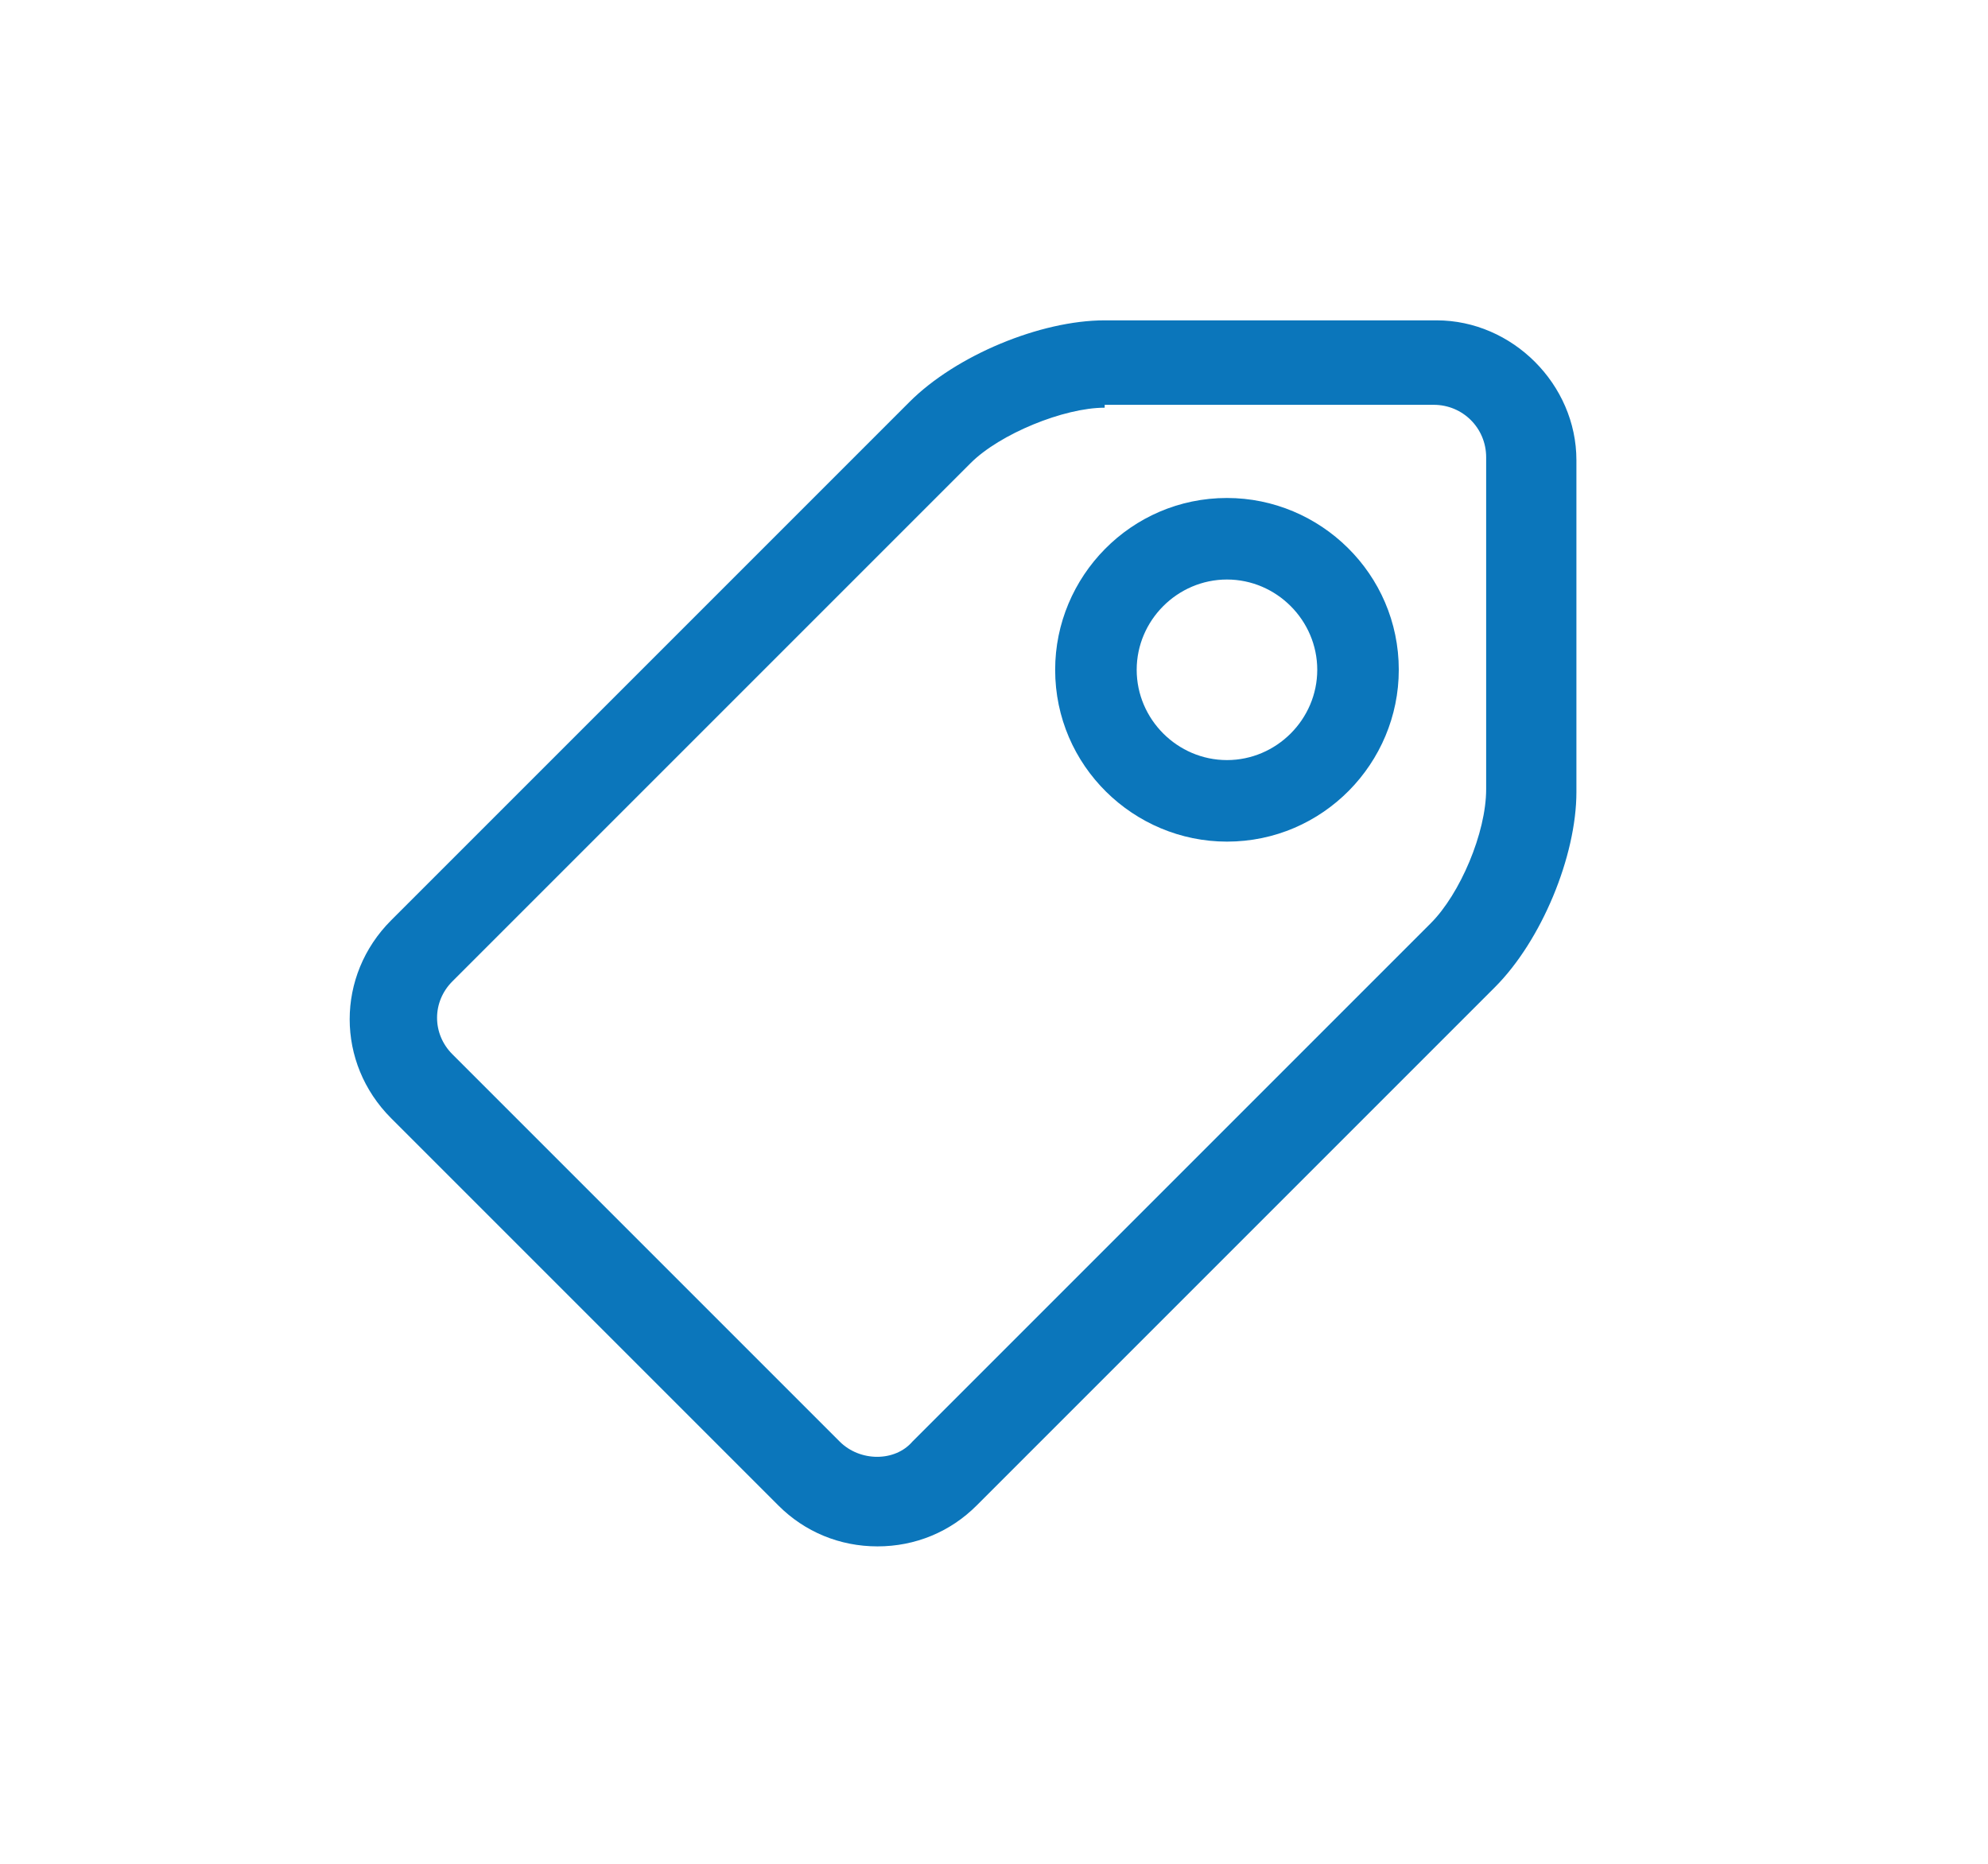 <?xml version="1.0" encoding="utf-8"?>
<!-- Generator: Adobe Illustrator 16.0.0, SVG Export Plug-In . SVG Version: 6.00 Build 0)  -->
<!DOCTYPE svg PUBLIC "-//W3C//DTD SVG 1.1//EN" "http://www.w3.org/Graphics/SVG/1.1/DTD/svg11.dtd">
<svg version="1.1" id="Layer_1" xmlns="http://www.w3.org/2000/svg" xmlns:xlink="http://www.w3.org/1999/xlink" x="0px" y="0px"
	 width="80px" height="75px" viewBox="0 0 80 75" enable-background="new 0 0 80 75" xml:space="preserve">
<g>
	<g id="Icon-Tag" transform="translate(79, 382)">
		<path id="Fill-129" fill="#0B76BB" d="M-43.688-319.773c-1.523,0-2.93-0.586-3.984-1.641L-63.258-337
			c-2.227-2.227-2.227-5.742,0-7.969l20.859-20.859c1.875-1.875,5.273-3.281,7.852-3.281h13.359c3.047,0,5.625,2.578,5.625,5.625
			v13.359c0,2.578-1.406,5.977-3.281,7.852l-20.859,20.859C-40.758-320.359-42.164-319.773-43.688-319.773L-43.688-319.773z
			 M-34.547-365.594c-1.641,0-4.219,1.055-5.391,2.227l-20.859,20.859c-0.82,0.82-0.82,2.109,0,2.93l15.586,15.586
			c0.82,0.82,2.227,0.82,2.93,0l20.859-20.859c1.172-1.172,2.227-3.633,2.227-5.391v-13.359c0-1.172-0.938-2.109-2.109-2.109
			h-13.242V-365.594z"/>
		<path id="Fill-130" fill="#0B76BB" d="M-29.625-348.133c-3.75,0-6.914-3.047-6.914-6.914c0-3.75,3.047-6.914,6.914-6.914
			c3.75,0,6.914,3.047,6.914,6.914C-22.711-351.297-25.758-348.133-29.625-348.133L-29.625-348.133z M-29.625-358.68
			c-1.992,0-3.633,1.641-3.633,3.633s1.641,3.633,3.633,3.633s3.633-1.641,3.633-3.633S-27.633-358.68-29.625-358.68L-29.625-358.68
			z"/>
	</g>
</g>
</svg>
